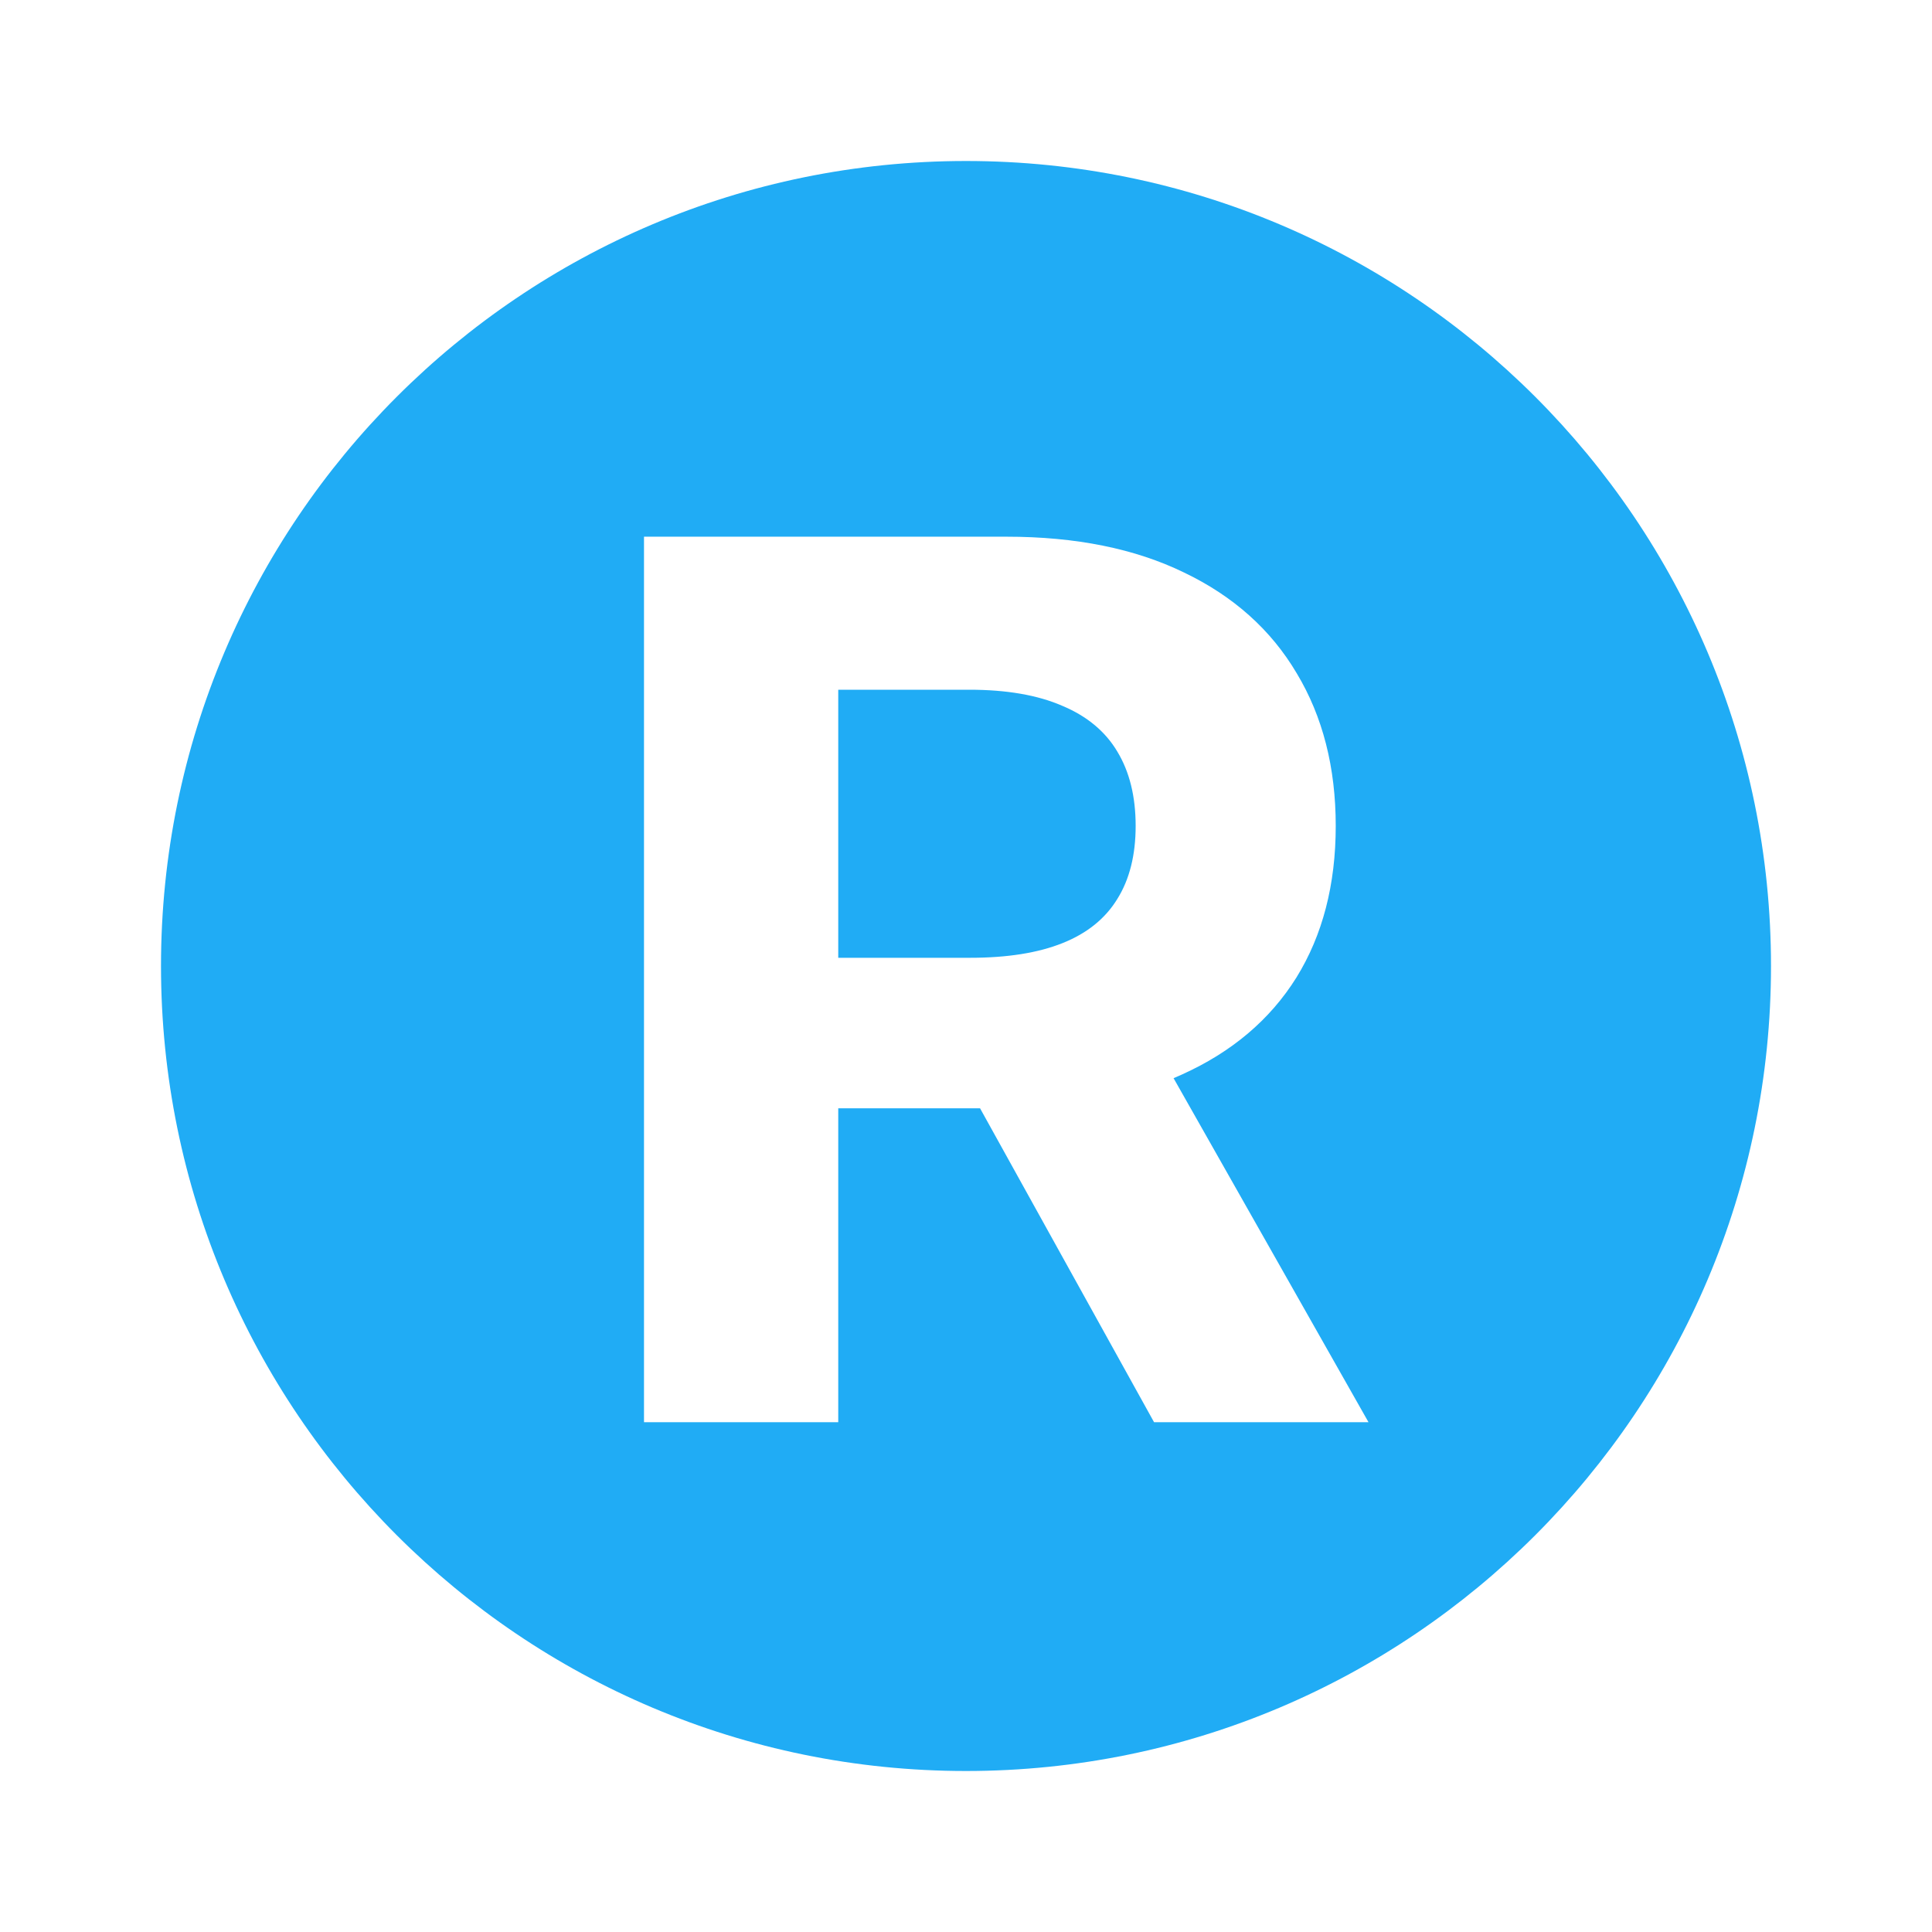 <svg width="48" height="48" viewBox="0 0 48 48" fill="none" xmlns="http://www.w3.org/2000/svg">
<path fill-rule="evenodd" clip-rule="evenodd" d="M24 4C12.954 4 4 12.954 4 24C4 35.046 12.954 44 24 44C35.046 44 44 35.046 44 24C44 12.954 35.046 4 24 4ZM16 13.334V35.334H20.826V27.535H24.349L28.672 35.334H34L29.157 26.787C29.227 26.758 29.295 26.728 29.363 26.697C30.604 26.138 31.552 25.336 32.206 24.291C32.859 23.238 33.186 21.981 33.186 20.52C33.186 19.066 32.863 17.802 32.217 16.728C31.578 15.647 30.645 14.812 29.419 14.225C28.201 13.631 26.729 13.334 25.006 13.334H16ZM20.826 23.796H24.103C25.024 23.796 25.79 23.675 26.399 23.431C27.008 23.188 27.461 22.822 27.759 22.335C28.063 21.849 28.215 21.243 28.215 20.52C28.215 19.79 28.063 19.174 27.759 18.672C27.461 18.171 27.004 17.791 26.388 17.534C25.778 17.269 25.009 17.136 24.081 17.136H20.826V23.796Z" fill="#20ACF5"/>
</svg>
